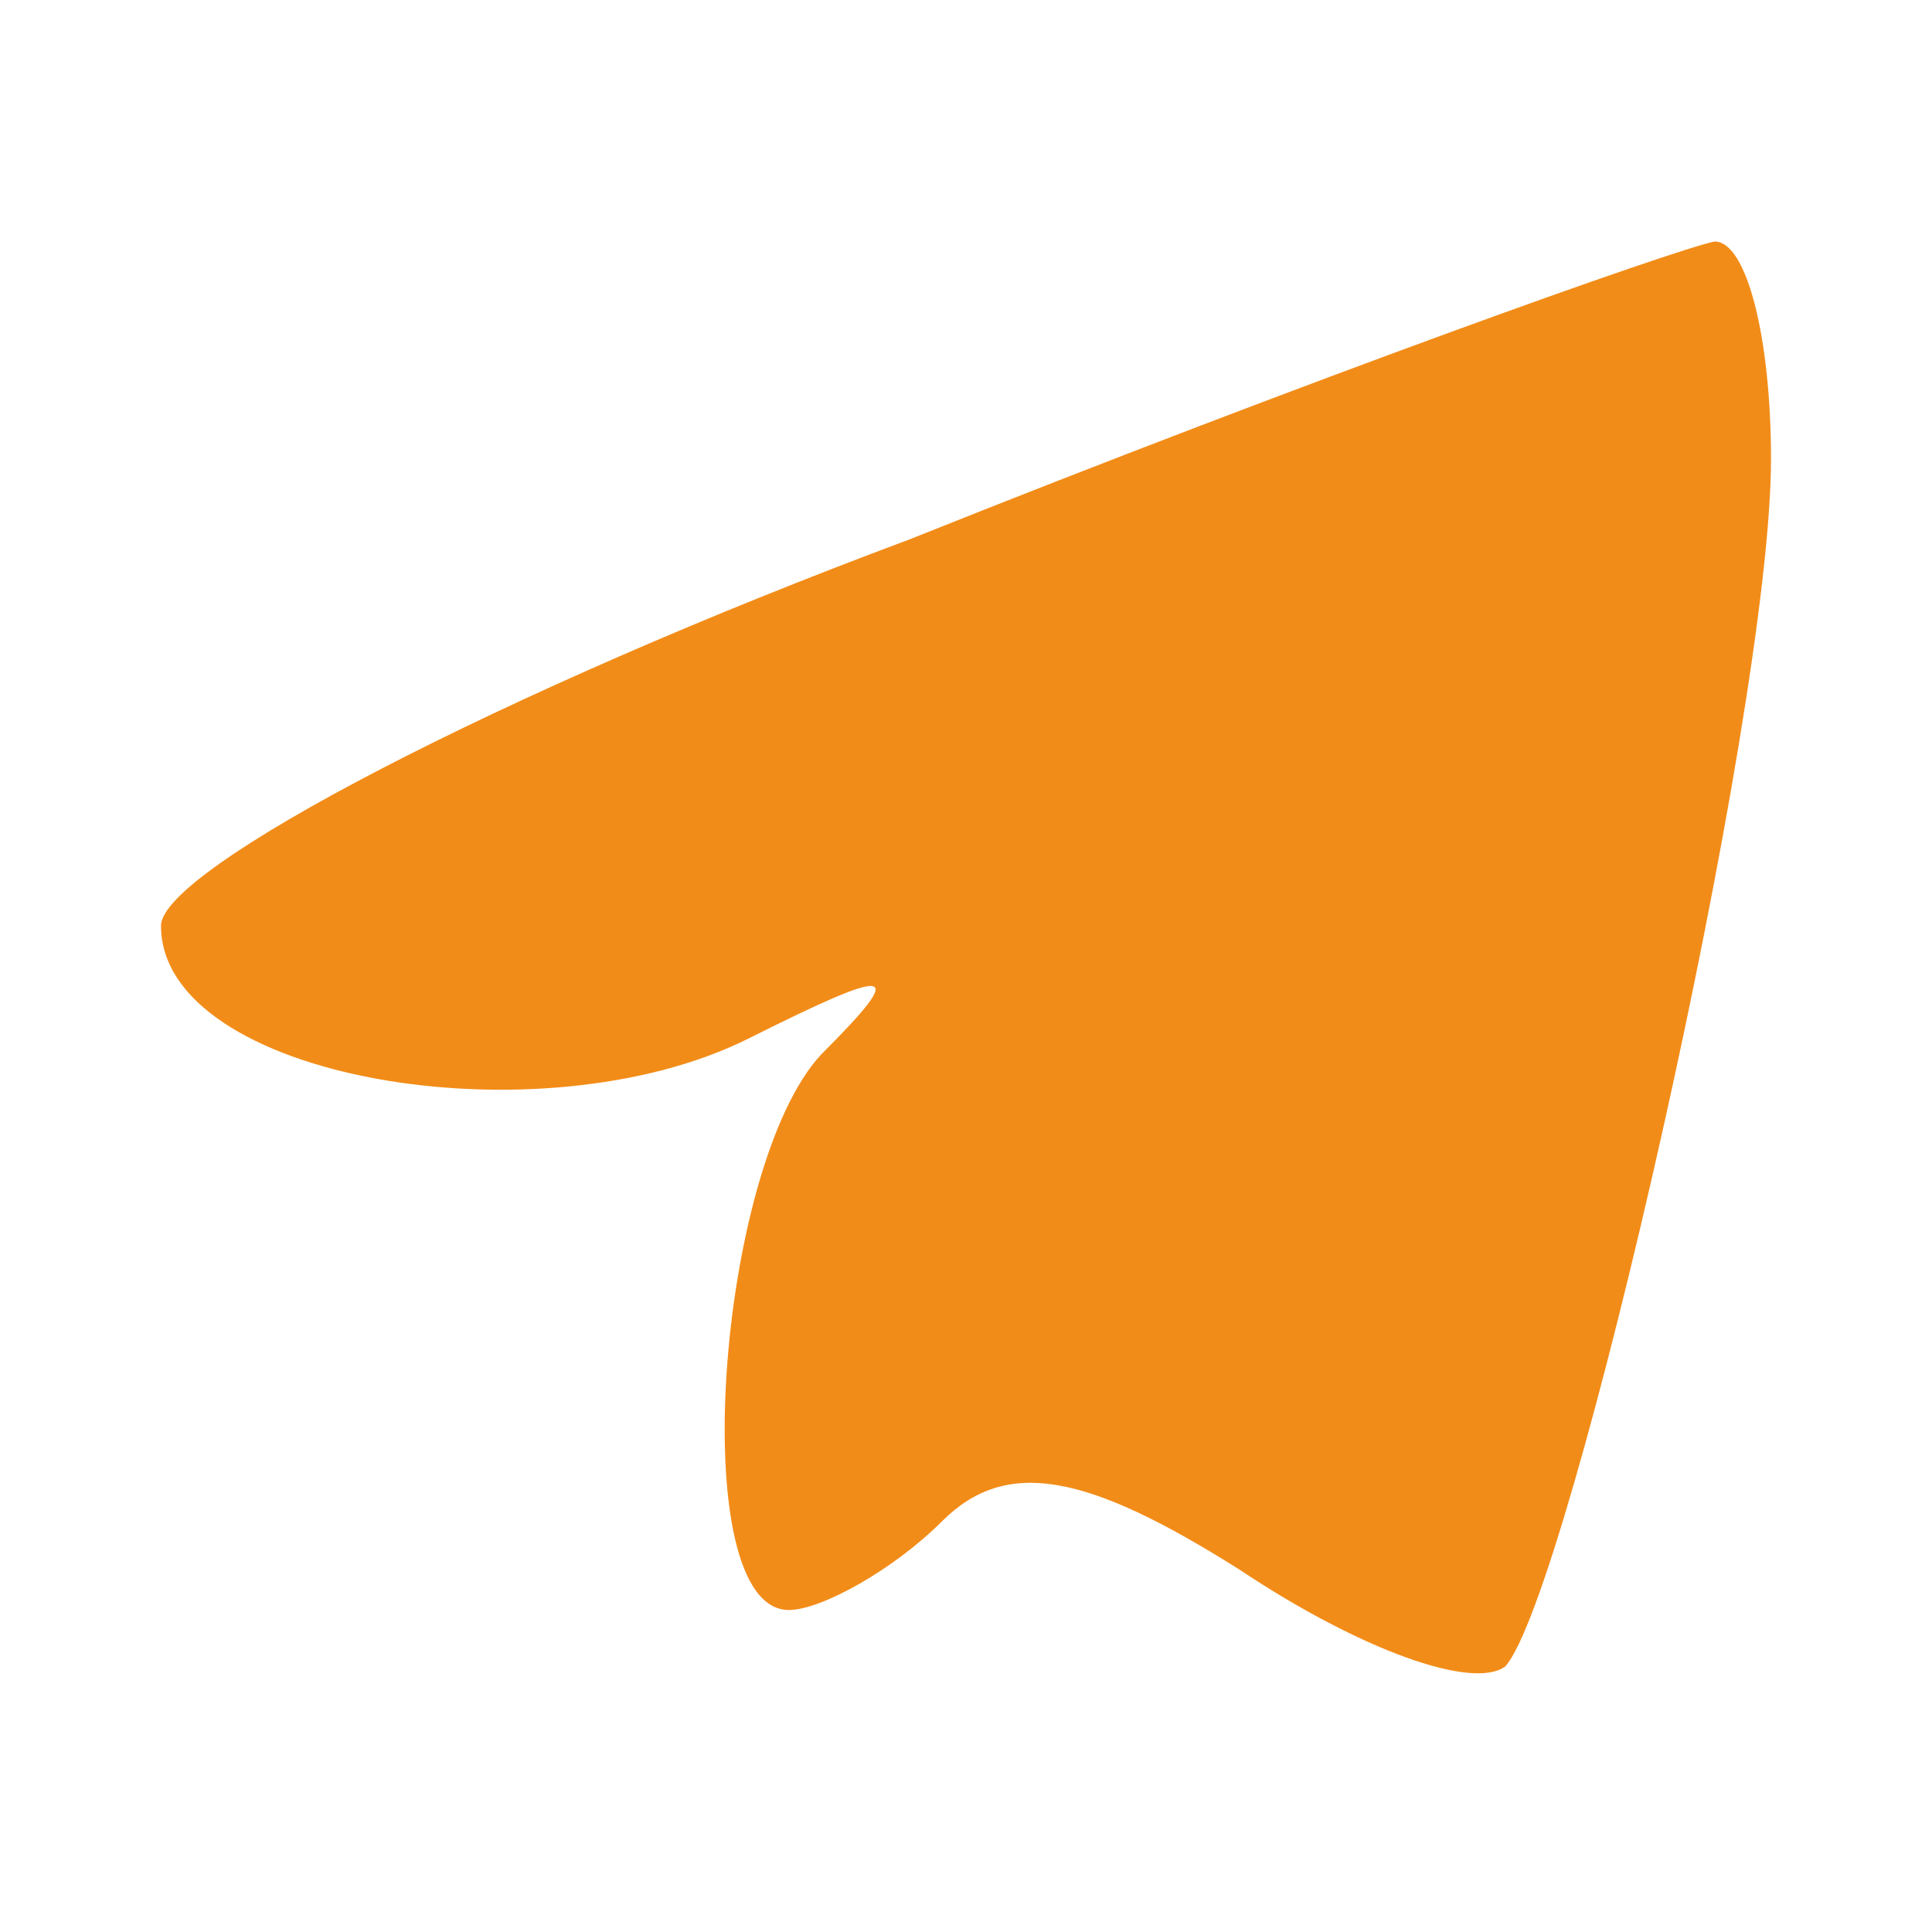 <svg version="1.0" xmlns="http://www.w3.org/2000/svg"
 width="24pt" height="24pt" viewBox="0 0 24 24"
 preserveAspectRatio="xMidYMid meet">
<g transform="translate(0,24) scale(0.1,-0.1)"
fill="#F28C18" stroke="none">
<path d="M113 173 c-51 -19 -93 -41 -93 -48 0 -19 47 -27 73 -14 18 9 20 9 9
-2 -13 -14 -17 -69 -4 -69 4 0 13 5 19 11 8 8 18 6 37 -6 15 -10 29 -15 33
-12 8 9 33 118 33 150 0 15 -3 27 -7 27 -5 -1 -50 -17 -100 -37z"/>
</g>
</svg>
